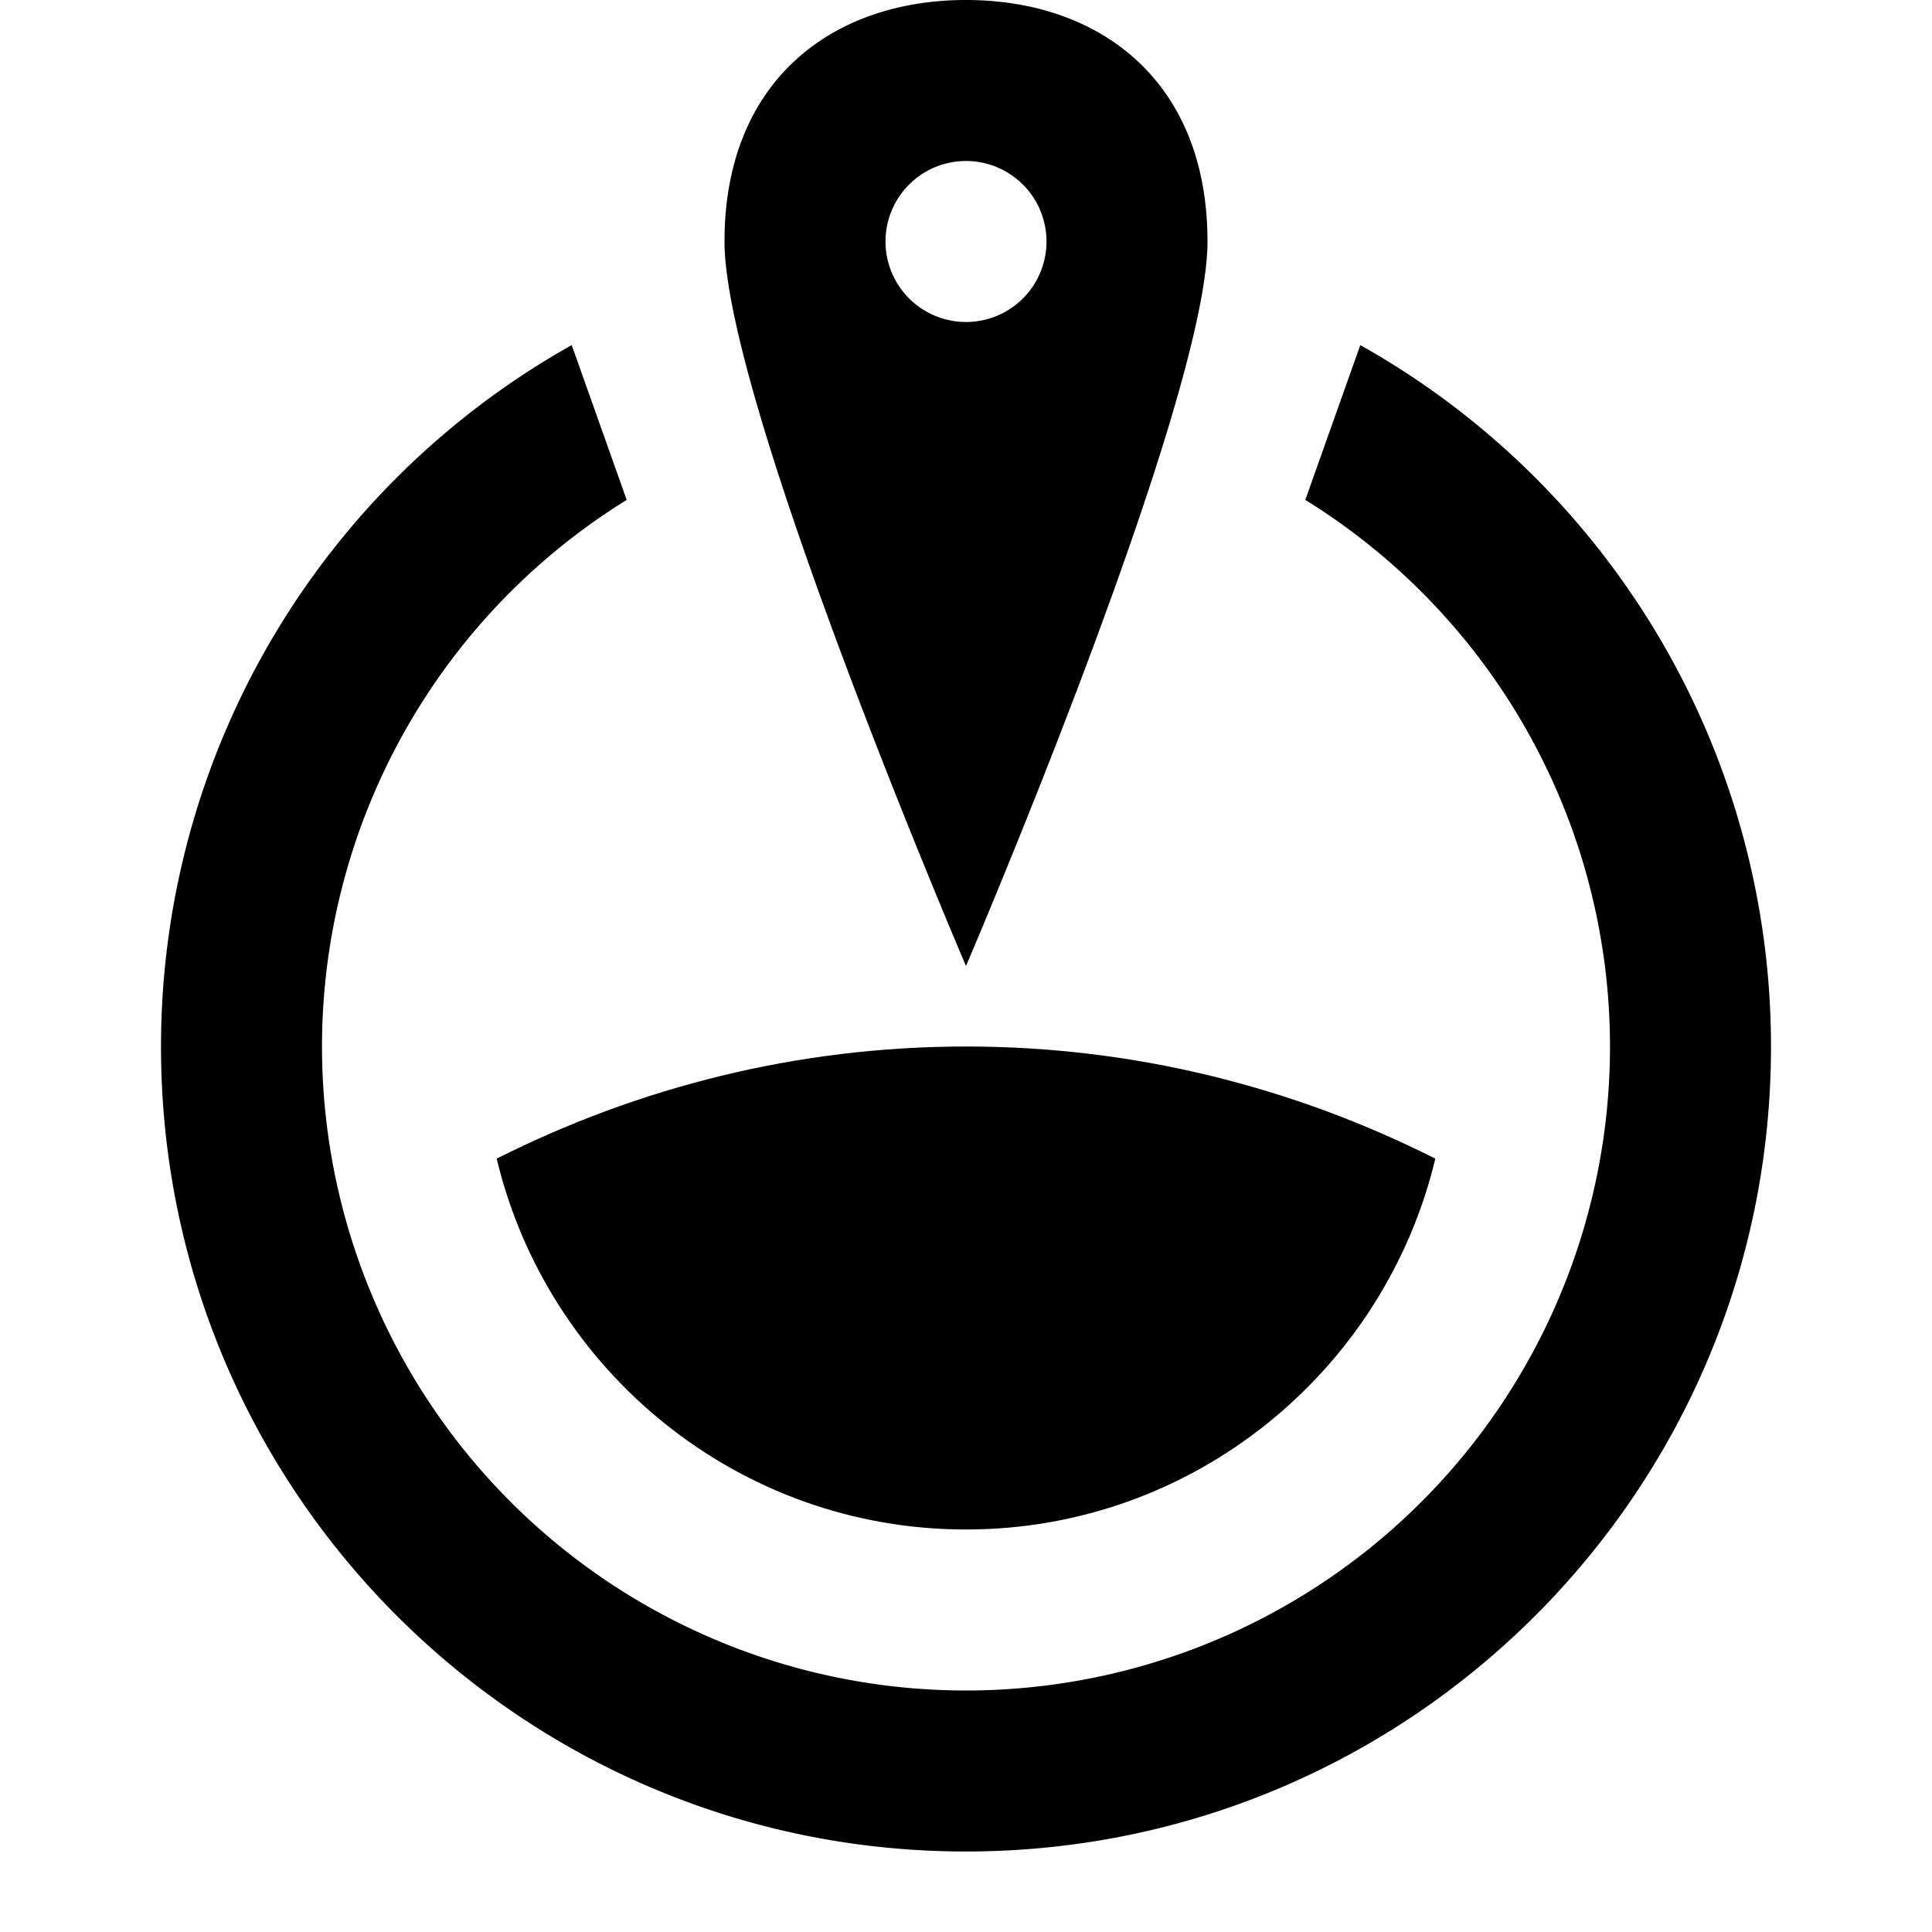 <svg version="1.1" xmlns="http://www.w3.org/2000/svg" x="0" y="0" height="24px" viewBox="0 0 24 24" width="24px" xml:space="preserve">
  <g>
    <g>
      <path d="M12 0c-1.657 0-3 1-3 3s3 9 3 9 3-7 3-9-1.343-3-3-3zm0 4a1 1 0 110-2 1 1 0 010 2z" />
      <path d="M16.898 4.287l-.683 1.923A7.988 7.988 0 0120 13a8 8 0 01-16 0 7.988 7.988 0 013.785-6.79l-.683-1.923A9.991 9.991 0 002 13c0 5.523 4.477 10 10 10s10-4.477 10-10a9.991 9.991 0 00-5.102-8.713z" />
    </g>
    <path d="M12 19c2.828 0 5.2-1.969 5.83-4.607C16.075 13.509 14.099 13 12 13s-4.075.509-5.83 1.393C6.8 17.031 9.172 19 12 19z" />
  </g>
</svg>